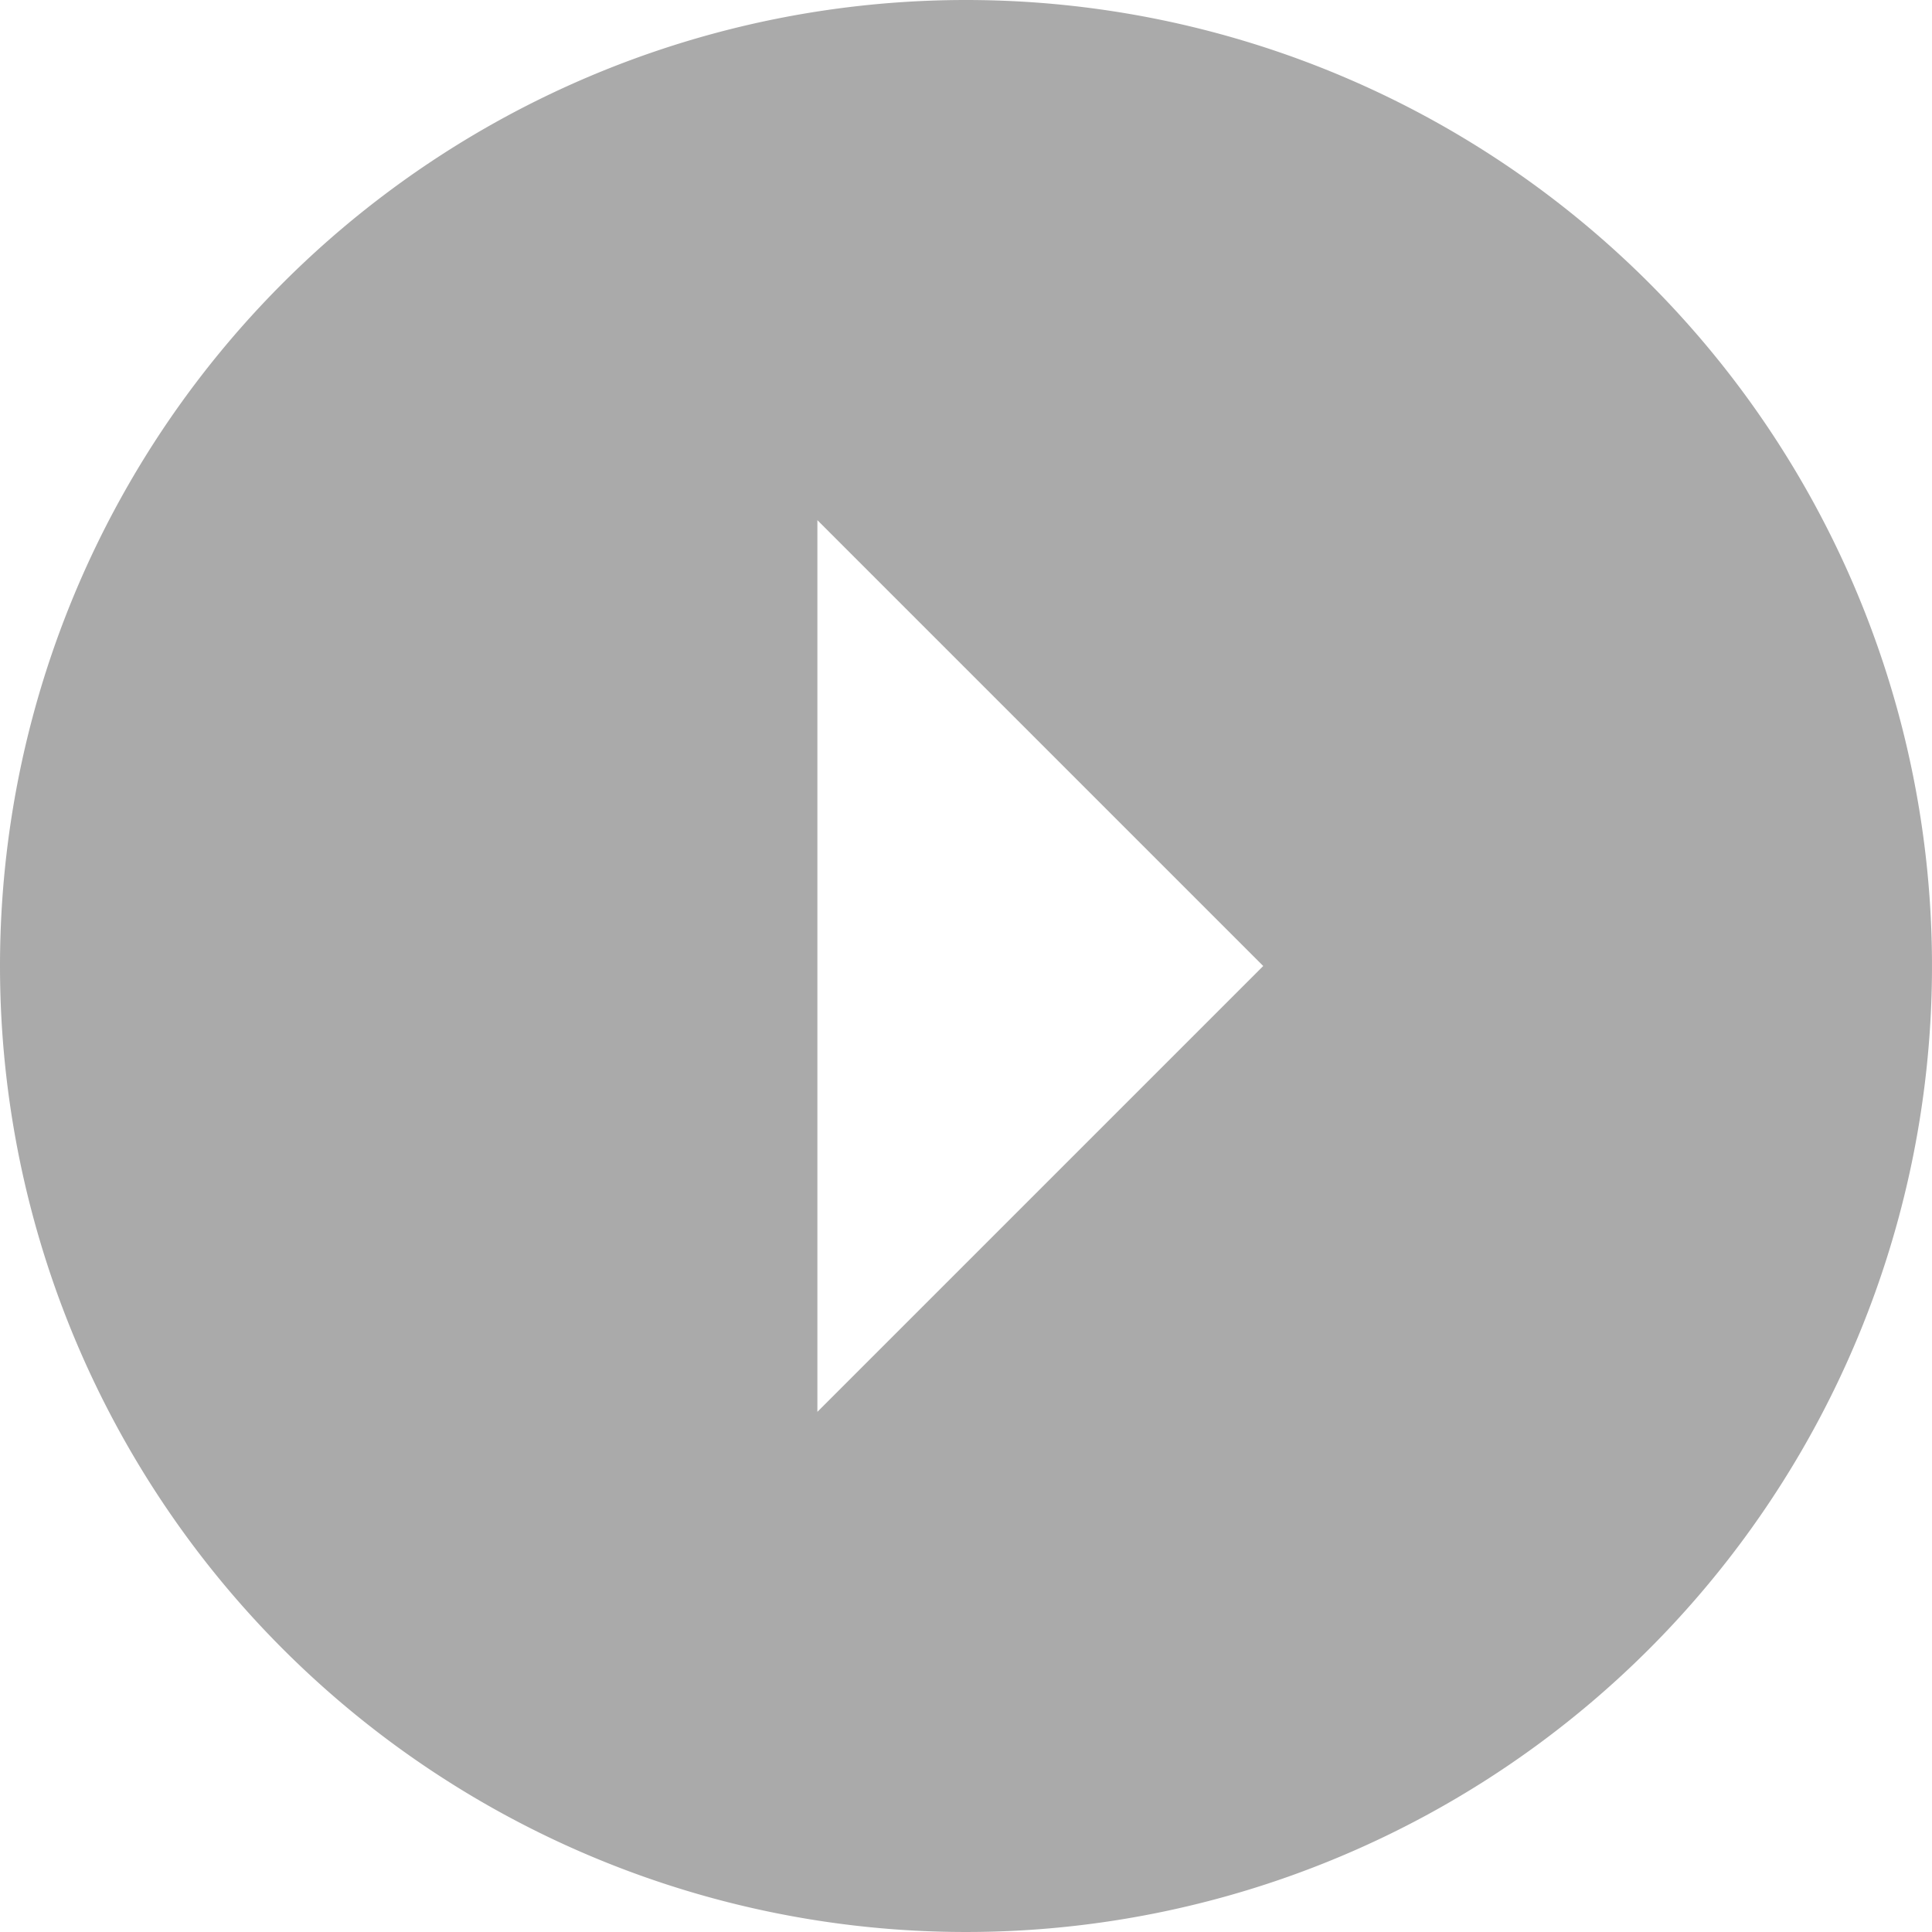 <svg xmlns="http://www.w3.org/2000/svg" width="29.25" height="29.25" viewBox="0 0 29.25 29.25"><defs><style>.a{fill:#aaa;}</style></defs><path class="a" d="M32.625,18A14.625,14.625,0,1,0,18,32.625,14.625,14.625,0,0,0,32.625,18ZM13.5,18l6.75-6.75v13.5Z" transform="translate(32.625 32.625) rotate(180)"/></svg>